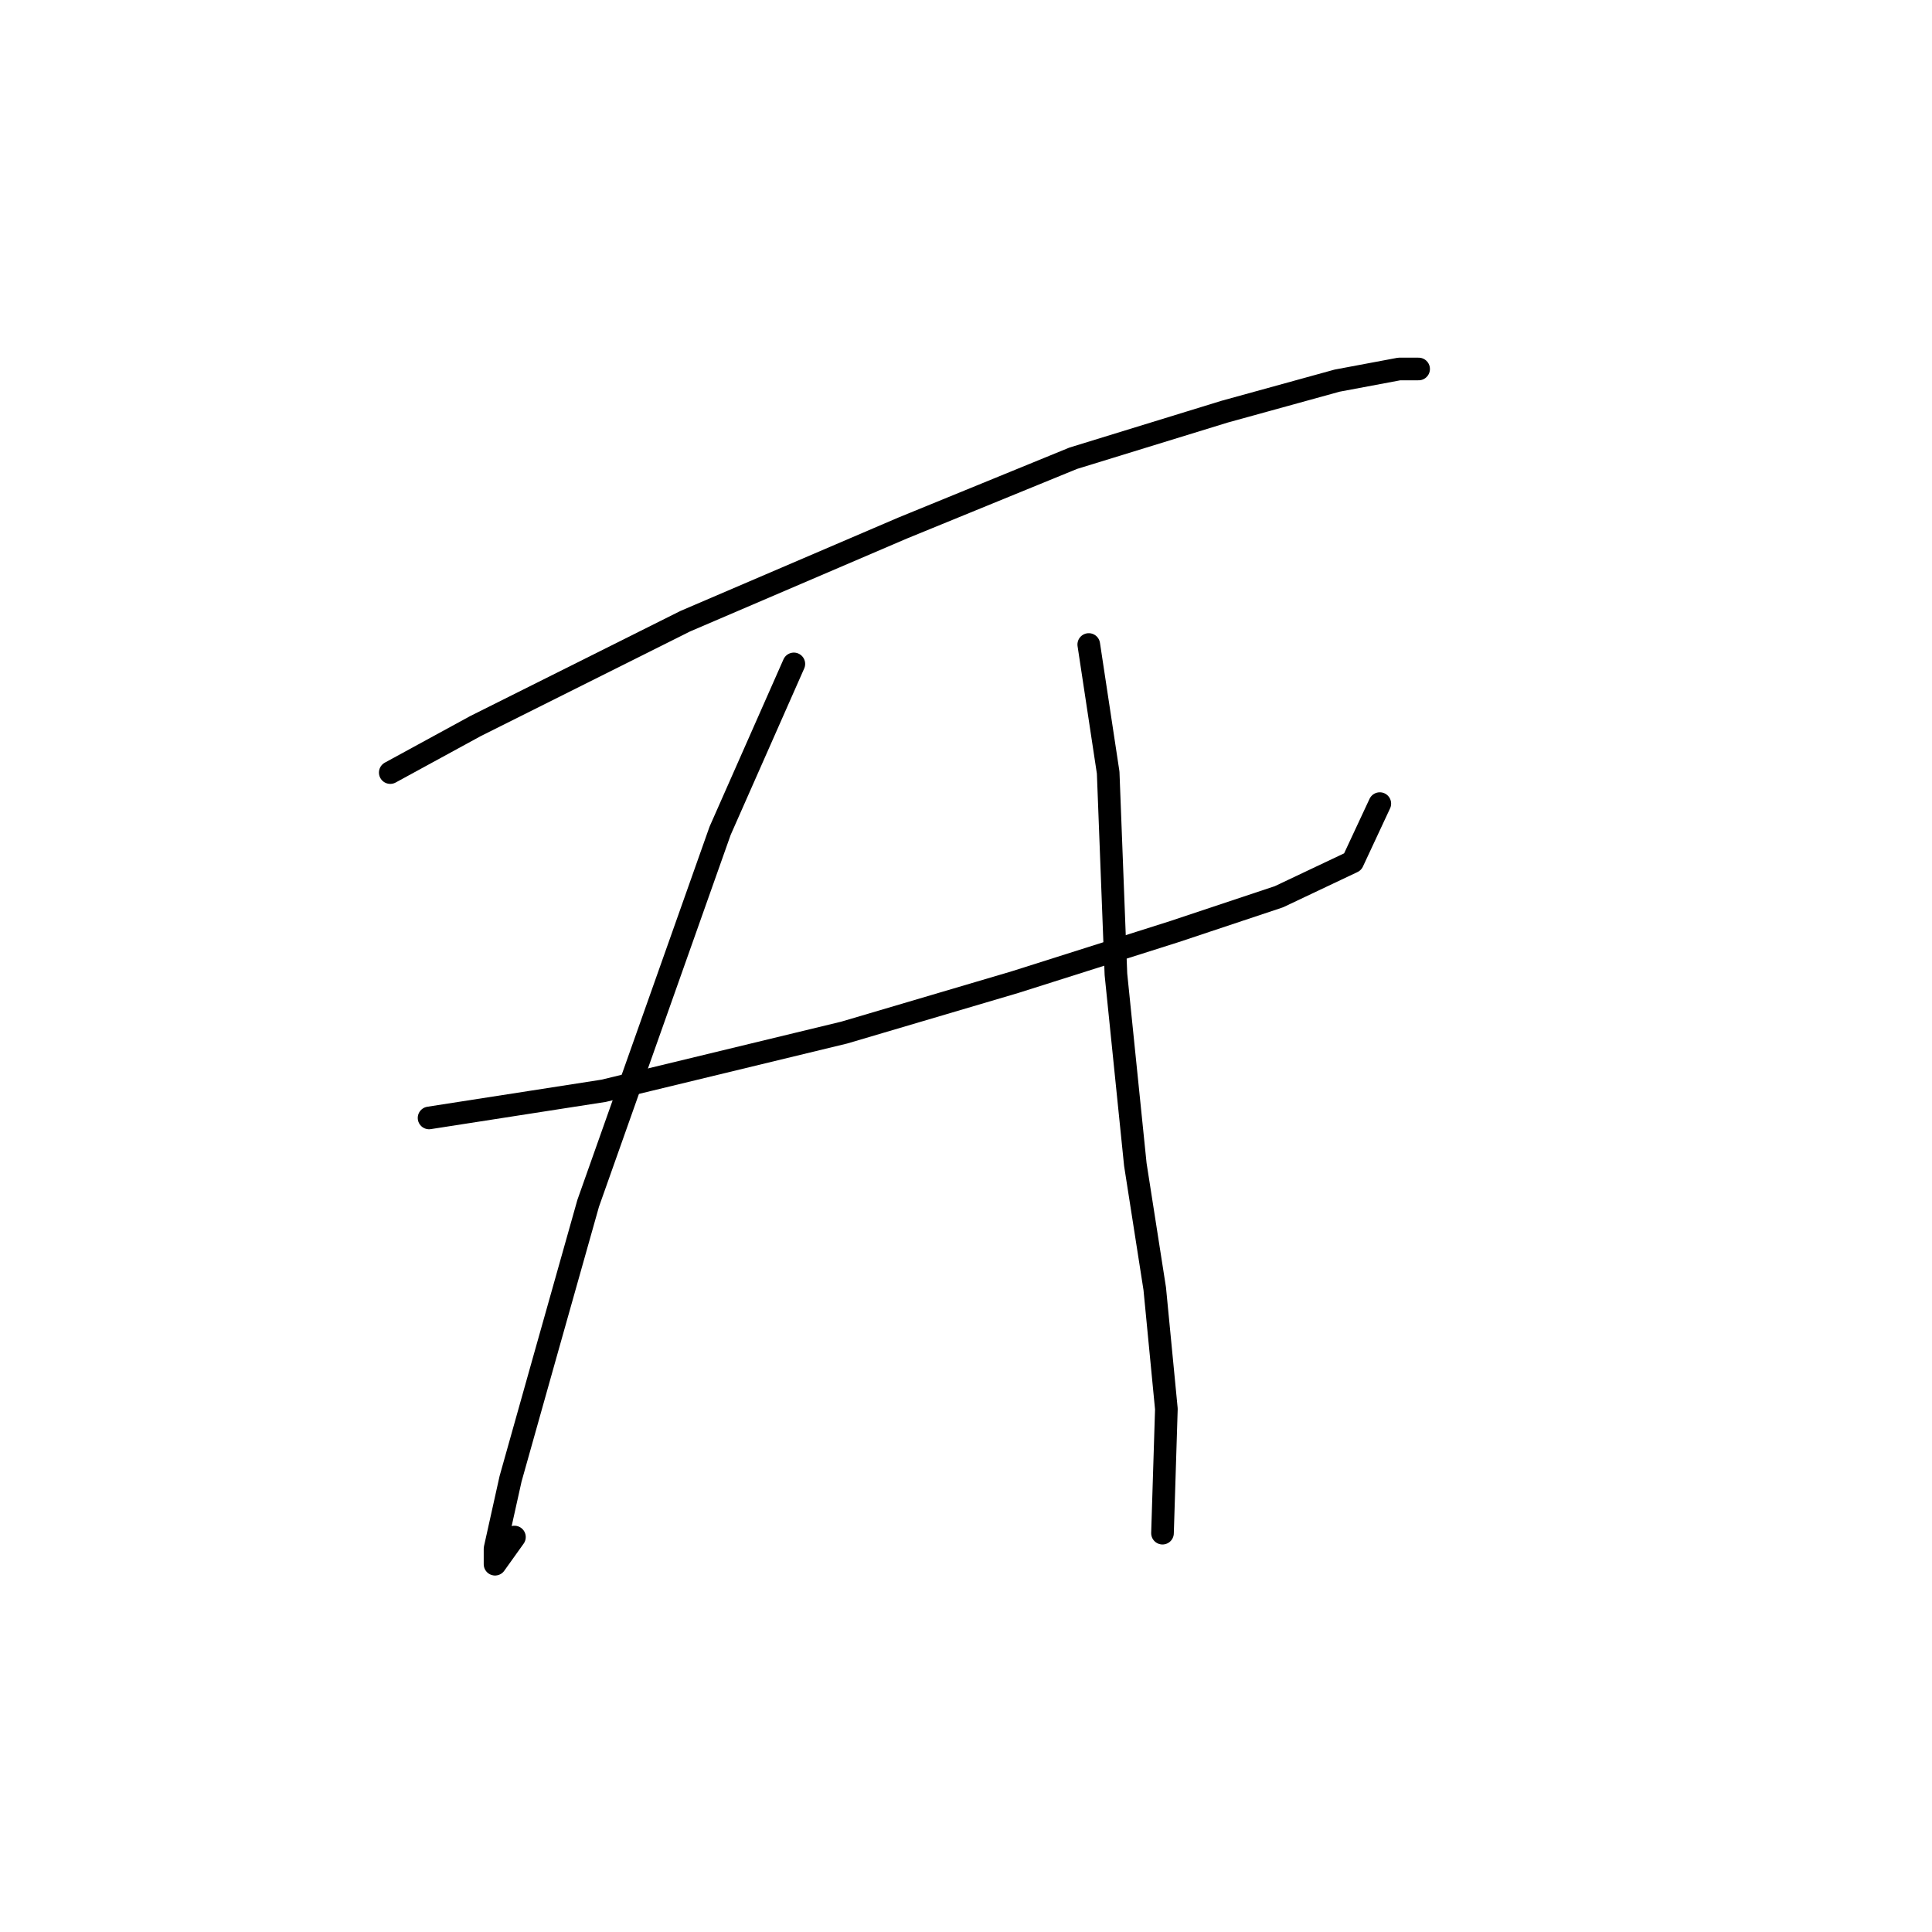 <?xml version="1.0" standalone="no"?>
    <svg width="256" height="256" xmlns="http://www.w3.org/2000/svg" version="1.1">
    <polyline stroke="black" stroke-width="3" stroke-linecap="round" fill="transparent" stroke-linejoin="round" points="51.712 102.37 63.024 96.199 90.791 82.316 119.586 69.975 142.21 60.72 162.264 54.549 177.176 50.436 185.403 48.893 187.974 48.893 187.974 48.893 " />
        <polyline stroke="black" stroke-width="3" stroke-linecap="round" fill="transparent" stroke-linejoin="round" points="56.854 148.133 79.993 144.534 111.873 136.821 134.497 130.136 155.58 123.452 169.463 118.824 179.233 114.196 182.832 106.483 182.832 106.483 " />
        <polyline stroke="black" stroke-width="3" stroke-linecap="round" fill="transparent" stroke-linejoin="round" points="105.188 87.972 95.418 110.083 77.936 159.446 72.28 179.499 67.652 195.954 65.595 205.209 65.595 207.266 68.166 203.667 68.166 203.667 " />
        <polyline stroke="black" stroke-width="3" stroke-linecap="round" fill="transparent" stroke-linejoin="round" points="144.267 85.401 146.838 102.37 147.867 129.108 150.438 154.304 153.009 170.758 154.551 186.698 154.037 203.152 154.037 203.152 " />
        </svg>